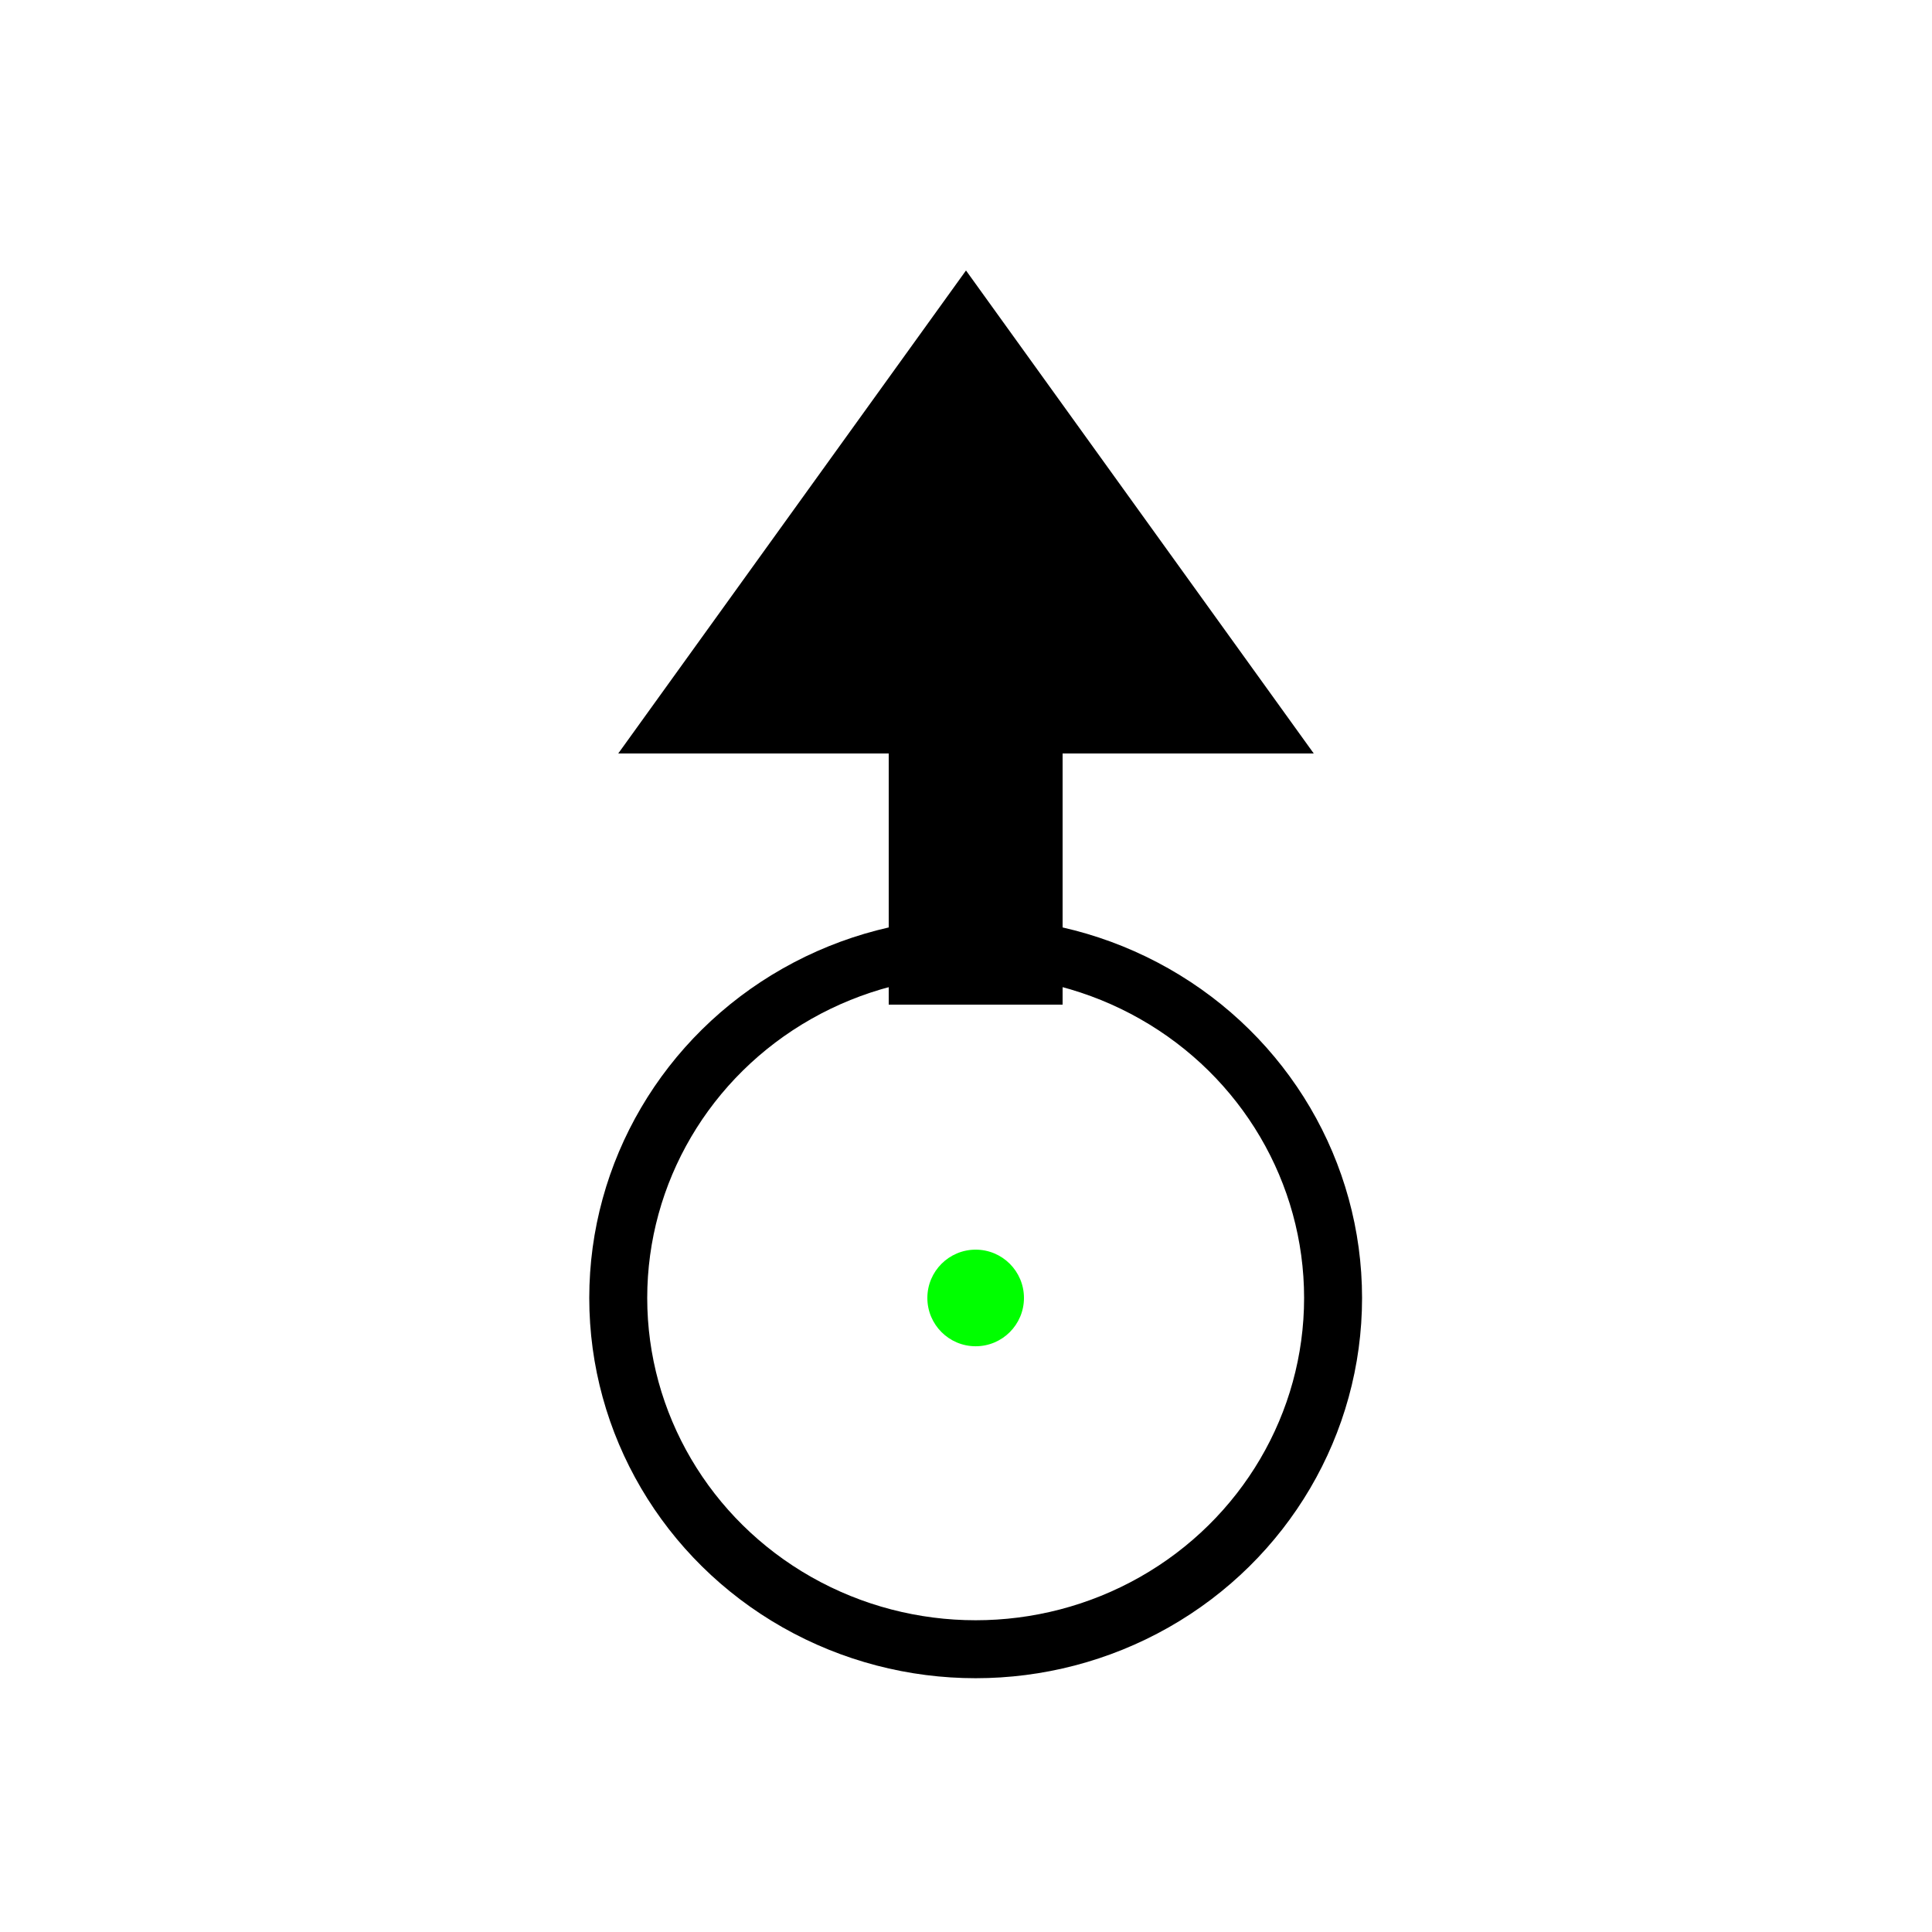<?xml version="1.0" encoding="utf-8"?>
<svg width="100px" height="100px" viewBox="0 0 100 100" version="1.1" xmlns="http://www.w3.org/2000/svg">
  <rect id="Rectangle-4" x="46" y="38" width="9" height="14"/>
  <polygon id="Triangle-4" points="50 14 68 39 32 39"/>
  <ellipse id="Oval" stroke="#000000" stroke-width="3" fill-opacity="0" cx="50.5" cy="67.182" rx="18.5" ry="18.182"/>
  <circle id="origin" cx="50.5" cy="67.182" r="2.5" style="fill: rgb(0, 255, 0);"/>
</svg>
